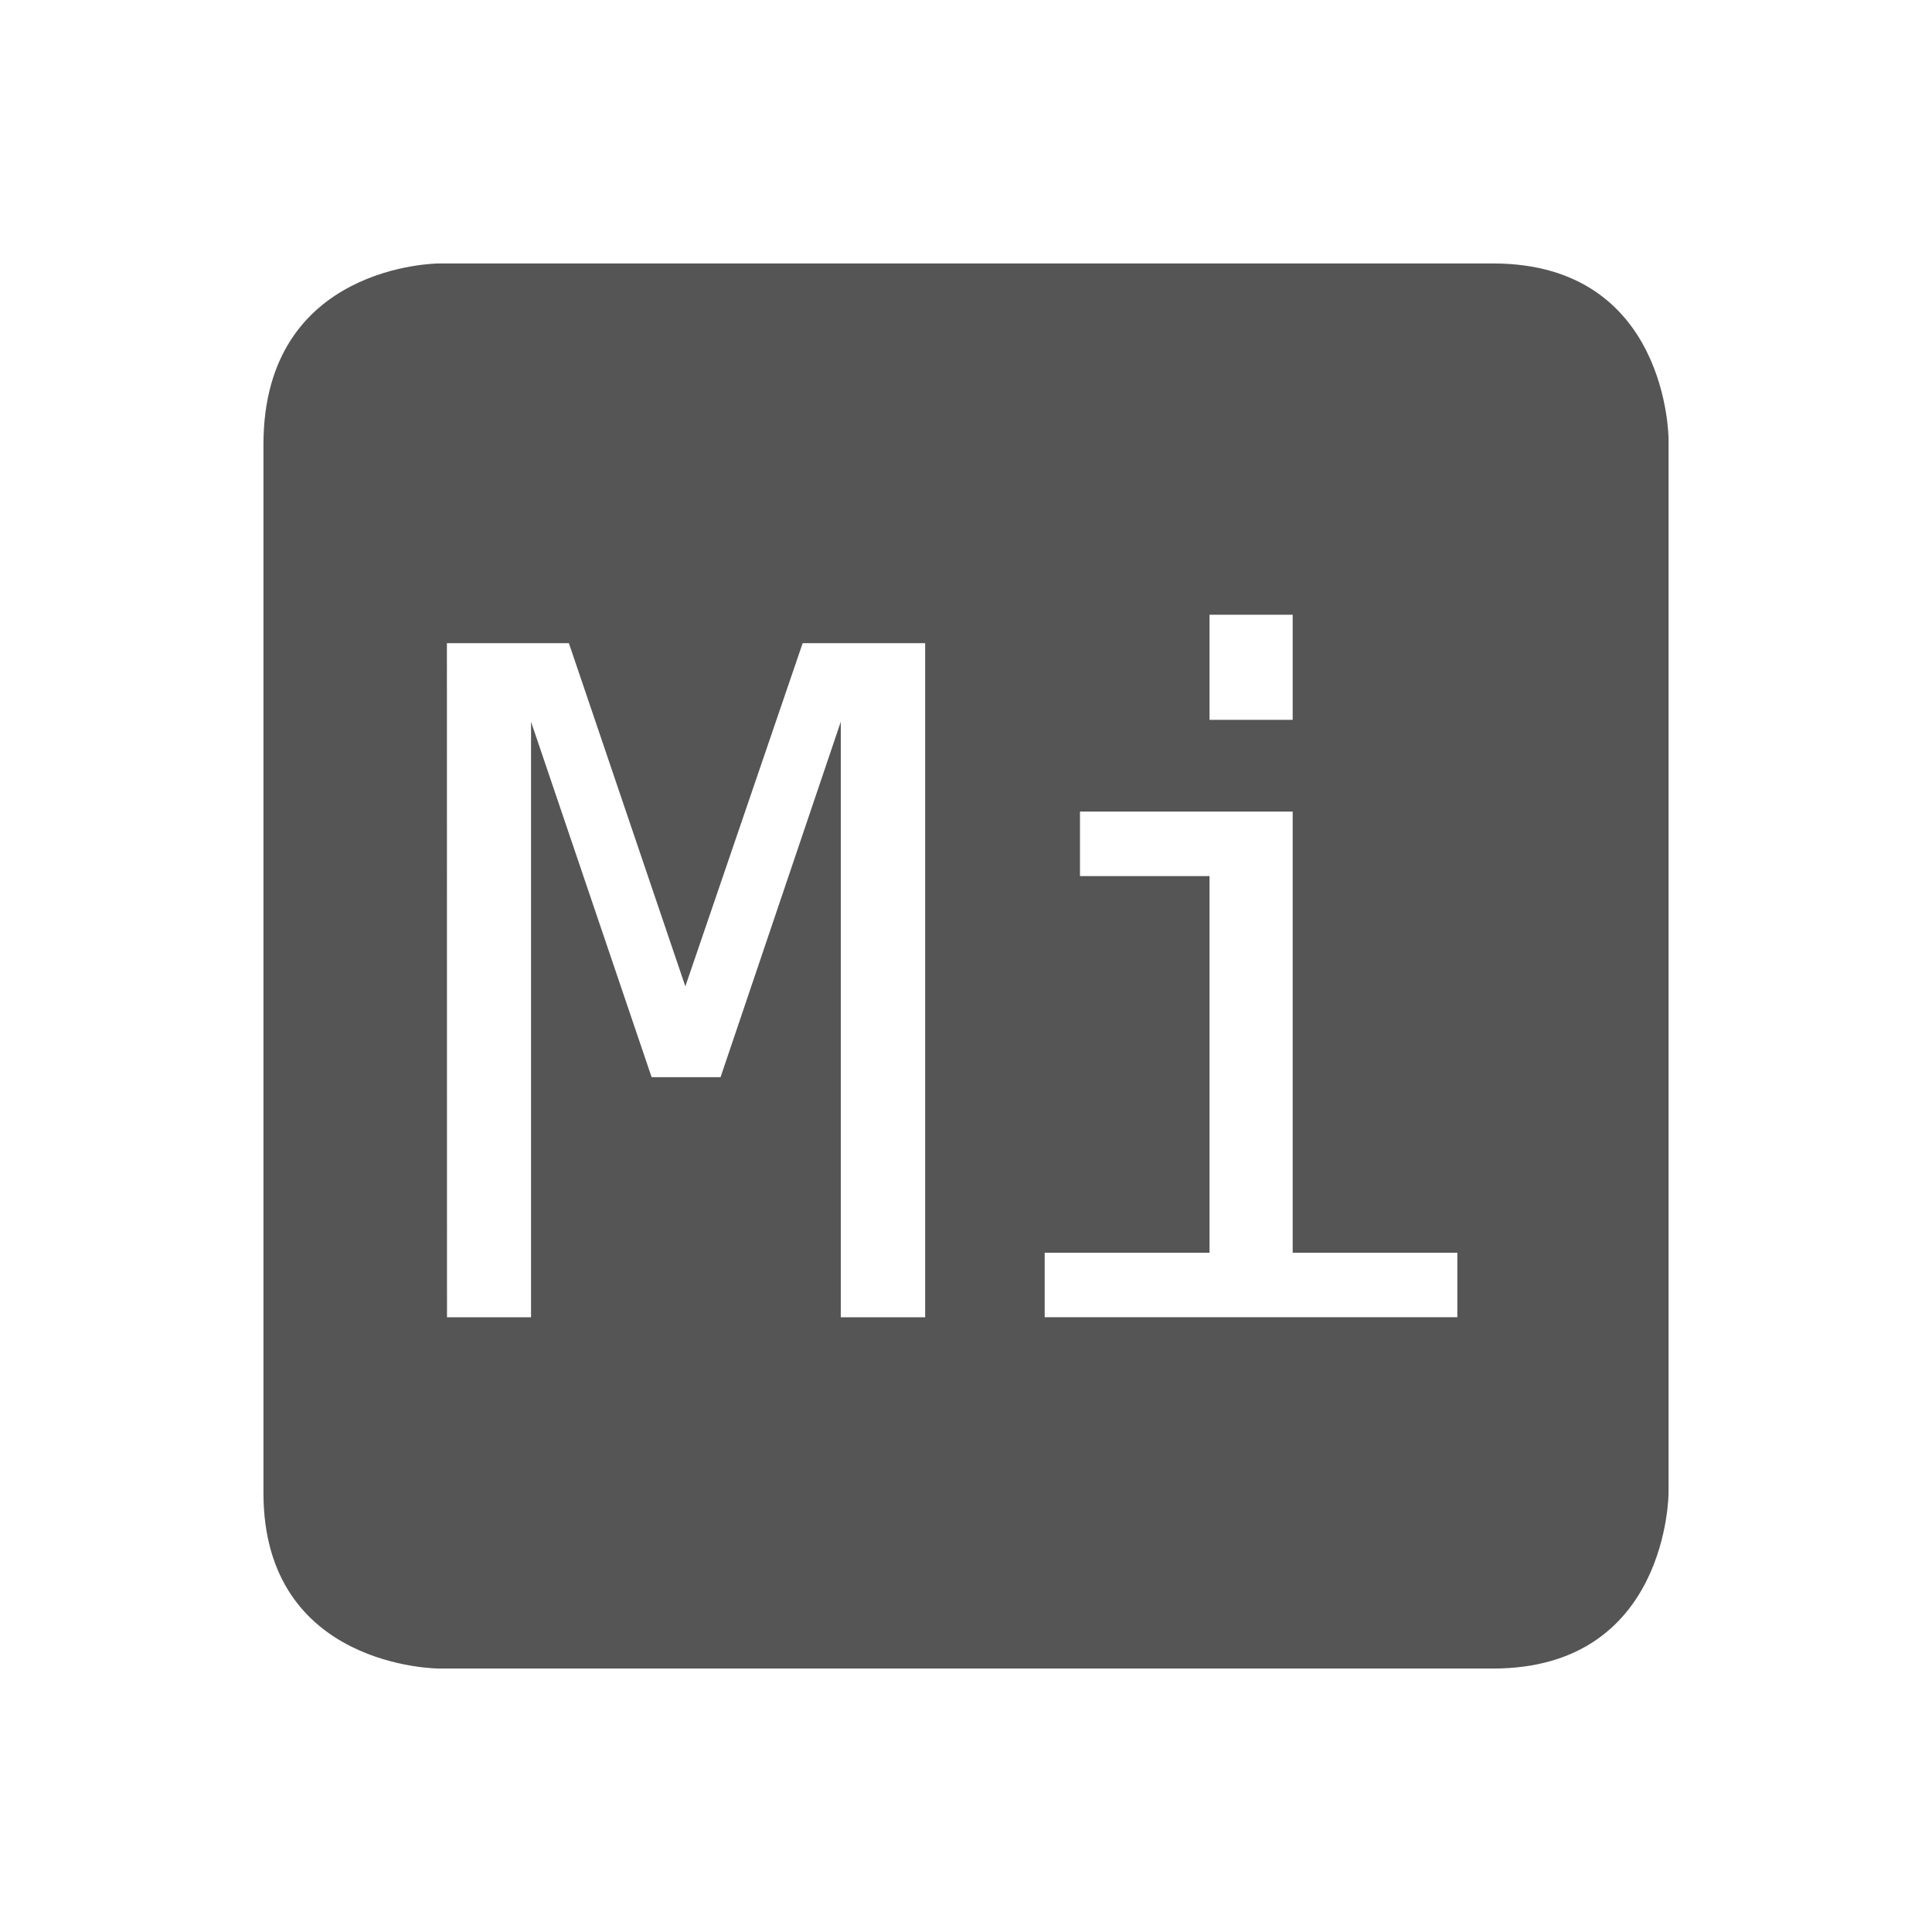 <svg height="22" width="22" xmlns="http://www.w3.org/2000/svg"><g><path d="m5 3s-2 0-2 2.062v11.938c0 2 2 2 2 2h12c2 0 2-2 2-2v-12s0-2-2-2zm8.773 4h .947v1.197h-.947zm-8.684.324h1.389l1.326 3.908 1.336-3.908h1.395v7.676h-.961v-6.781l-1.369 4.047h-.785l-1.373-4.047v6.781h-.957zm7.209 1.918h2.422v5.023h1.875v.734h-4.699v-.734h1.877v-4.289h-1.475z" fill="#555"/><path d="m0-0h22v22h-22z" fill="none"/></g></svg>